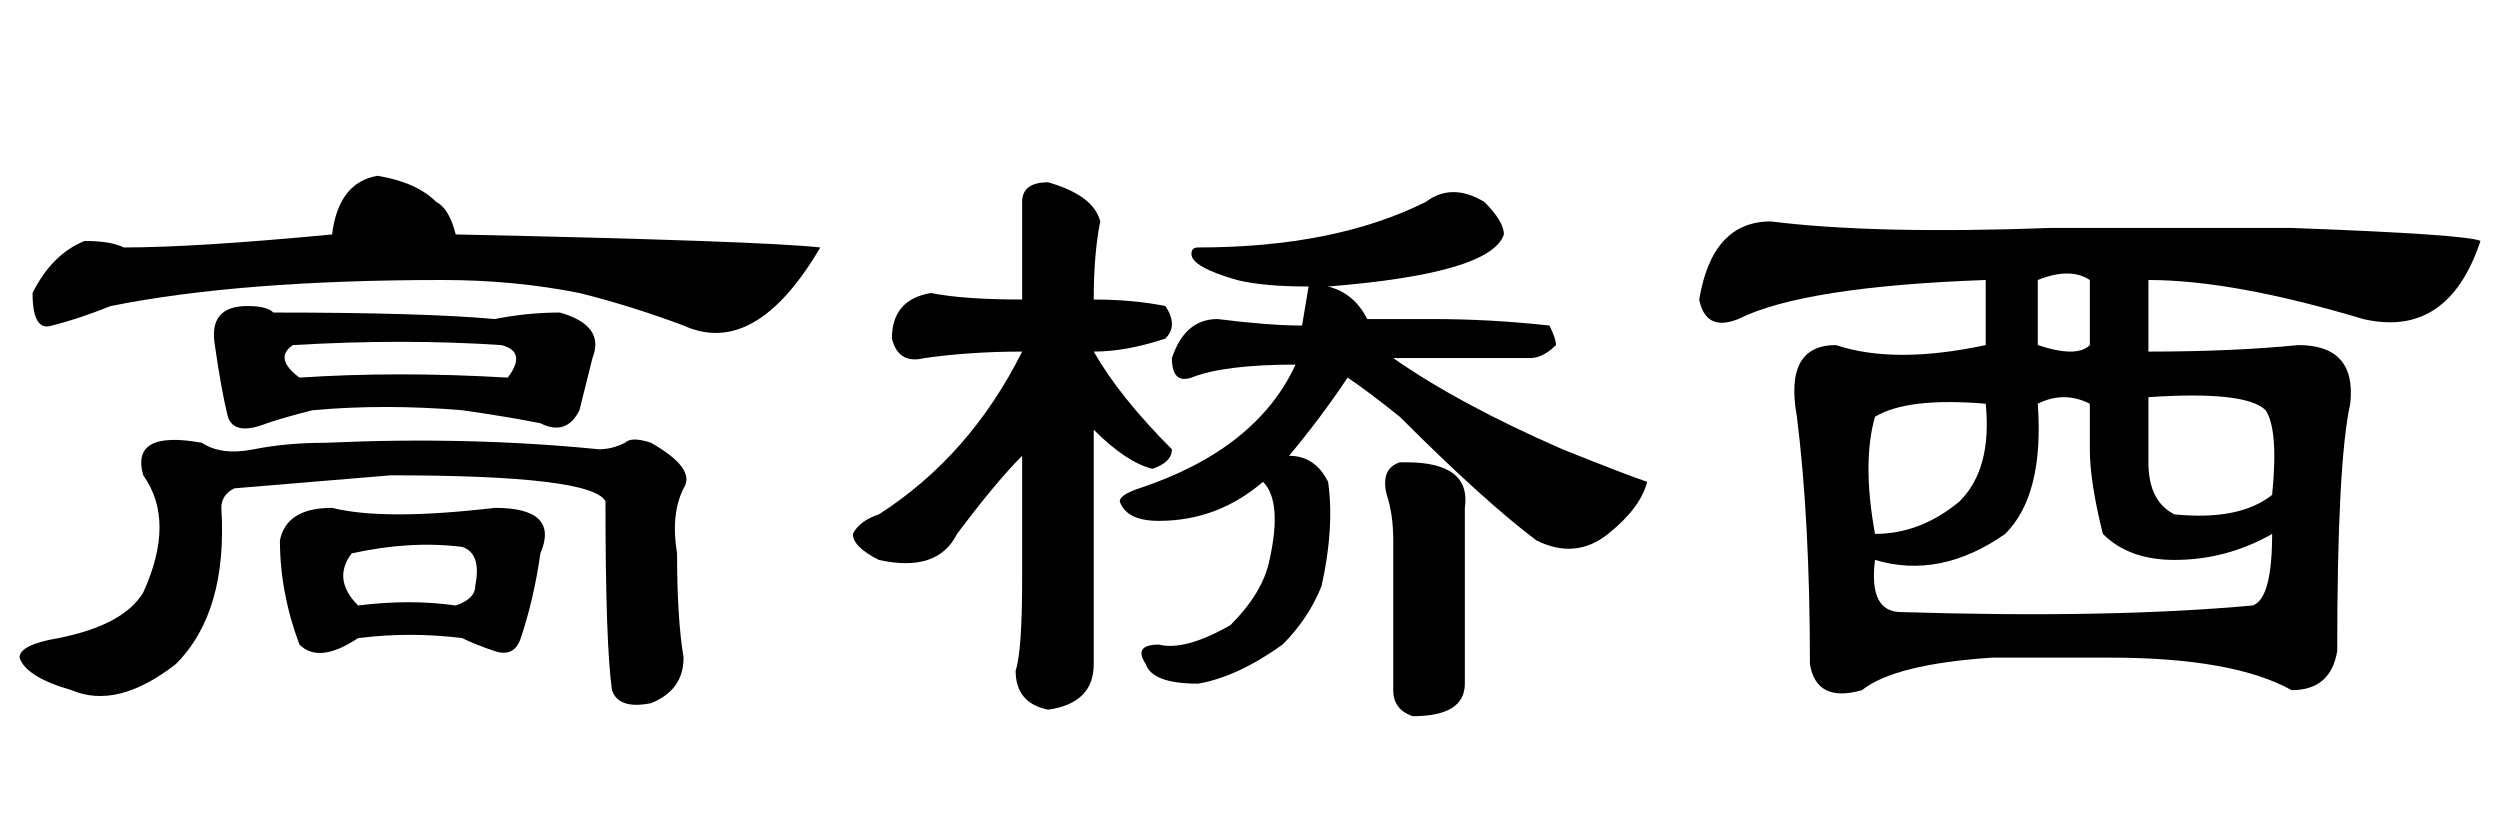 <?xml version='1.0' encoding='UTF-8'?>
<!-- This file was generated by dvisvgm 2.3.5 -->
<svg height='10.5pt' version='1.1' viewBox='-72 -74.215 31.5 10.5' width='31.5pt' xmlns='http://www.w3.org/2000/svg' xmlns:xlink='http://www.w3.org/1999/xlink'>
<defs>
<path d='M7.465 -6.48Q7.793 -6.727 8.203 -6.48Q8.449 -6.234 8.449 -6.07Q8.285 -5.578 6.234 -5.414Q6.562 -5.332 6.727 -5.004H7.547Q8.285 -5.004 9.023 -4.922Q9.105 -4.758 9.105 -4.676Q8.941 -4.512 8.777 -4.512H7.055Q7.875 -3.937 9.187 -3.363Q10.008 -3.035 10.254 -2.953Q10.172 -2.625 9.762 -2.297T8.859 -2.215Q8.203 -2.707 7.137 -3.773Q6.727 -4.102 6.48 -4.266Q6.152 -3.773 5.742 -3.281Q6.07 -3.281 6.234 -2.953Q6.316 -2.379 6.152 -1.641Q5.988 -1.23 5.66 -0.902Q5.086 -0.492 4.594 -0.41Q4.02 -0.41 3.937 -0.656Q3.773 -0.902 4.102 -0.902Q4.43 -0.82 5.004 -1.148Q5.414 -1.559 5.496 -1.969Q5.66 -2.707 5.414 -2.953Q4.84 -2.461 4.102 -2.461Q3.691 -2.461 3.609 -2.707Q3.609 -2.789 3.855 -2.871Q5.332 -3.363 5.824 -4.43Q4.922 -4.43 4.512 -4.266Q4.266 -4.184 4.266 -4.512Q4.43 -5.004 4.84 -5.004Q5.496 -4.922 5.906 -4.922L5.988 -5.414Q5.414 -5.414 5.086 -5.496Q4.512 -5.66 4.512 -5.824Q4.512 -5.906 4.594 -5.906Q6.316 -5.906 7.465 -6.48ZM3.281 -4.594Q3.609 -4.02 4.266 -3.363Q4.266 -3.199 4.02 -3.117Q3.691 -3.199 3.281 -3.609V-0.656Q3.281 -0.164 2.707 -0.082Q2.297 -0.164 2.297 -0.574Q2.379 -0.82 2.379 -1.723V-3.281Q2.051 -2.953 1.559 -2.297Q1.312 -1.805 0.574 -1.969Q0.246 -2.133 0.246 -2.297Q0.328 -2.461 0.574 -2.543Q1.723 -3.281 2.379 -4.594Q1.723 -4.594 1.148 -4.512Q0.82 -4.43 0.738 -4.758Q0.738 -5.25 1.23 -5.332Q1.641 -5.25 2.379 -5.25V-6.48Q2.379 -6.727 2.707 -6.727Q3.281 -6.562 3.363 -6.234Q3.281 -5.824 3.281 -5.25Q3.773 -5.25 4.184 -5.168Q4.348 -4.922 4.184 -4.758Q3.691 -4.594 3.281 -4.594ZM7.219 -3.199Q8.039 -3.199 7.957 -2.625V-0.41Q7.957 0 7.301 0Q7.055 -0.082 7.055 -0.328V-2.215Q7.055 -2.543 6.973 -2.789Q6.891 -3.117 7.137 -3.199H7.219Z' id='g0-7573'/>
<path d='M4.676 -4.676Q5.168 -4.512 5.332 -4.676V-5.496Q5.086 -5.66 4.676 -5.496V-4.676ZM2.625 -2.297Q3.199 -2.297 3.691 -2.707Q4.102 -3.117 4.02 -3.937Q3.035 -4.02 2.625 -3.773Q2.461 -3.199 2.625 -2.297ZM7.383 -1.395Q7.629 -1.477 7.629 -2.297Q7.055 -1.969 6.398 -1.969Q5.824 -1.969 5.496 -2.297Q5.332 -2.953 5.332 -3.363V-3.937Q5.004 -4.102 4.676 -3.937Q4.758 -2.789 4.266 -2.297Q3.445 -1.723 2.625 -1.969Q2.543 -1.312 2.953 -1.312Q5.578 -1.23 7.383 -1.395ZM6.07 -4.02V-3.199Q6.07 -2.707 6.398 -2.543Q7.219 -2.461 7.629 -2.789Q7.711 -3.609 7.547 -3.855Q7.301 -4.102 6.07 -4.02ZM1.312 -6.234Q2.625 -6.07 4.84 -6.152H7.875Q10.09 -6.07 10.254 -5.988Q9.844 -4.758 8.777 -5.004Q7.137 -5.496 6.07 -5.496V-4.594Q7.137 -4.594 7.957 -4.676Q8.695 -4.676 8.613 -3.937Q8.449 -3.199 8.449 -0.82Q8.367 -0.328 7.875 -0.328Q7.137 -0.738 5.578 -0.738H4.102Q2.871 -0.656 2.461 -0.328Q1.887 -0.164 1.805 -0.656Q1.805 -2.461 1.641 -3.773Q1.477 -4.676 2.133 -4.676Q2.871 -4.43 4.02 -4.676V-5.496Q1.723 -5.414 0.902 -5.004Q0.492 -4.84 0.41 -5.25Q0.574 -6.234 1.312 -6.234Z' id='g0-16047'/>
<path d='M4.184 -6.07Q4.266 -6.727 4.758 -6.809Q5.25 -6.727 5.496 -6.48Q5.66 -6.398 5.742 -6.07Q9.598 -5.988 10.336 -5.906Q9.516 -4.512 8.613 -4.922Q7.957 -5.168 7.301 -5.332Q6.48 -5.496 5.578 -5.496Q3.035 -5.496 1.395 -5.168Q0.984 -5.004 0.656 -4.922Q0.41 -4.84 0.41 -5.332Q0.656 -5.824 1.066 -5.988Q1.395 -5.988 1.559 -5.906Q2.461 -5.906 4.184 -6.07ZM3.117 -5.168Q3.363 -5.168 3.445 -5.086Q5.332 -5.086 6.234 -5.004Q6.645 -5.086 7.055 -5.086Q7.629 -4.922 7.465 -4.512Q7.383 -4.184 7.301 -3.855Q7.137 -3.527 6.809 -3.691Q6.398 -3.773 5.824 -3.855Q4.84 -3.937 3.937 -3.855Q3.609 -3.773 3.363 -3.691Q2.953 -3.527 2.871 -3.773Q2.789 -4.102 2.707 -4.676Q2.625 -5.168 3.117 -5.168ZM3.773 -4.266Q5.004 -4.348 6.398 -4.266Q6.645 -4.594 6.316 -4.676Q5.086 -4.758 3.691 -4.676Q3.445 -4.512 3.773 -4.266ZM3.199 -3.363Q3.609 -3.445 4.102 -3.445Q5.906 -3.527 7.547 -3.363Q7.711 -3.363 7.875 -3.445Q7.957 -3.527 8.203 -3.445Q8.777 -3.117 8.613 -2.871Q8.449 -2.543 8.531 -2.051Q8.531 -1.23 8.613 -0.738Q8.613 -0.328 8.203 -0.164Q7.793 -0.082 7.711 -0.328Q7.629 -0.902 7.629 -2.707Q7.465 -3.035 4.922 -3.035Q3.937 -2.953 2.953 -2.871Q2.789 -2.789 2.789 -2.625Q2.871 -1.312 2.215 -0.656Q1.477 -0.082 0.902 -0.328Q0.328 -0.492 0.246 -0.738Q0.246 -0.902 0.738 -0.984Q1.559 -1.148 1.805 -1.559Q2.215 -2.461 1.805 -3.035Q1.641 -3.609 2.543 -3.445Q2.789 -3.281 3.199 -3.363ZM6.234 -2.625Q7.055 -2.625 6.809 -2.051Q6.727 -1.477 6.562 -0.984Q6.48 -0.738 6.234 -0.82T5.824 -0.984Q5.168 -1.066 4.512 -0.984Q4.02 -0.656 3.773 -0.902Q3.527 -1.559 3.527 -2.215Q3.609 -2.625 4.184 -2.625Q4.84 -2.461 6.234 -2.625ZM4.43 -2.051Q4.184 -1.723 4.512 -1.395Q5.168 -1.477 5.742 -1.395Q5.988 -1.477 5.988 -1.641Q6.07 -2.051 5.824 -2.133Q5.168 -2.215 4.43 -2.051Z' id='g0-20488'/>
</defs>
<g id='page1'>
<use x='-72' xlink:href='#g0-20488' y='-65.191'/>
<use x='-61.5' xlink:href='#g0-7573' y='-65.191'/>
<use x='-51' xlink:href='#g0-16047' y='-65.191'/>
</g>
</svg>